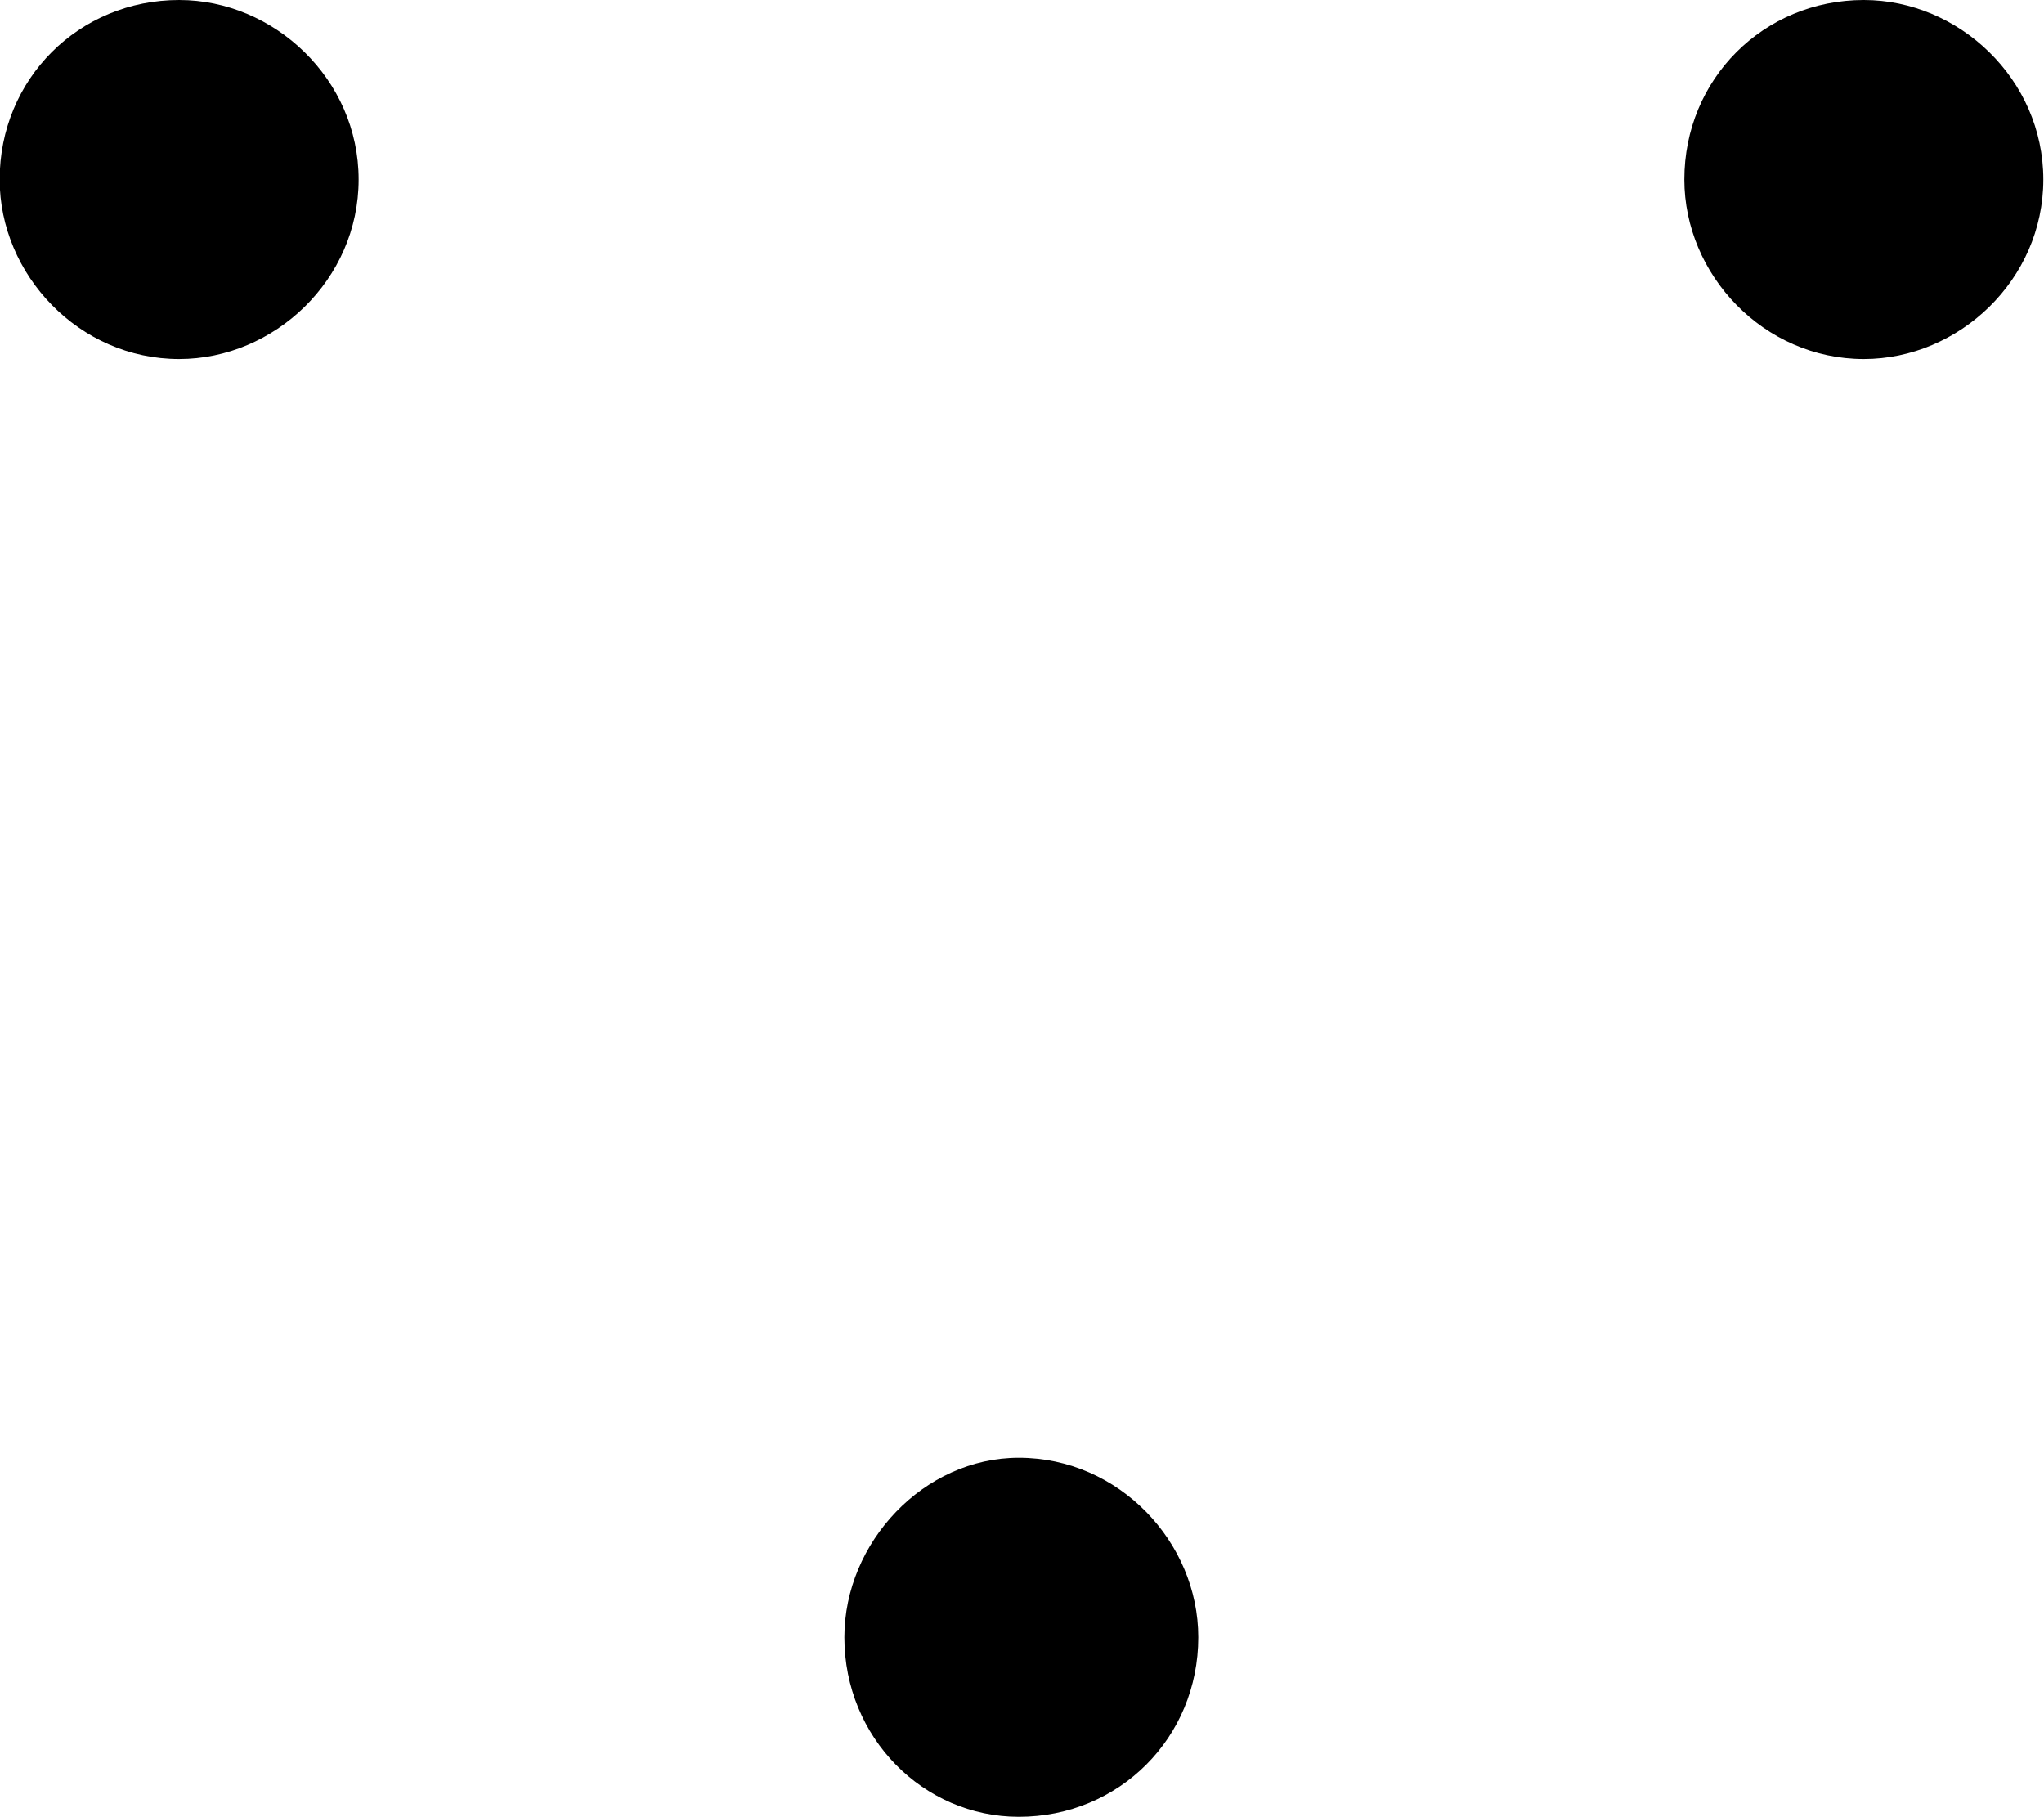 <?xml version="1.0" encoding="UTF-8"?>
<svg fill="#000000" version="1.1" viewBox="0 0 6.047 5.375" xmlns="http://www.w3.org/2000/svg" xmlns:xlink="http://www.w3.org/1999/xlink">
<defs>
<g id="a">
<path d="m1.359-4.094c0-0.297-0.25-0.531-0.531-0.531-0.297 0-0.531 0.234-0.531 0.531 0 0.281 0.234 0.531 0.531 0.531 0.281 0 0.531-0.234 0.531-0.531zm2.484 4.312c0-0.281-0.234-0.531-0.531-0.531-0.281 0-0.516 0.25-0.516 0.531 0 0.297 0.234 0.531 0.516 0.531 0.297 0 0.531-0.234 0.531-0.531zm2.5-4.312c0-0.297-0.25-0.531-0.531-0.531-0.297 0-0.531 0.234-0.531 0.531 0 0.281 0.234 0.531 0.531 0.531 0.281 0 0.531-0.234 0.531-0.531z"/>
</g>
</defs>
<g transform="translate(-149.01 -130.14)">
<use x="148.712" y="134.765" xlink:href="#a"/>
</g>
</svg>
